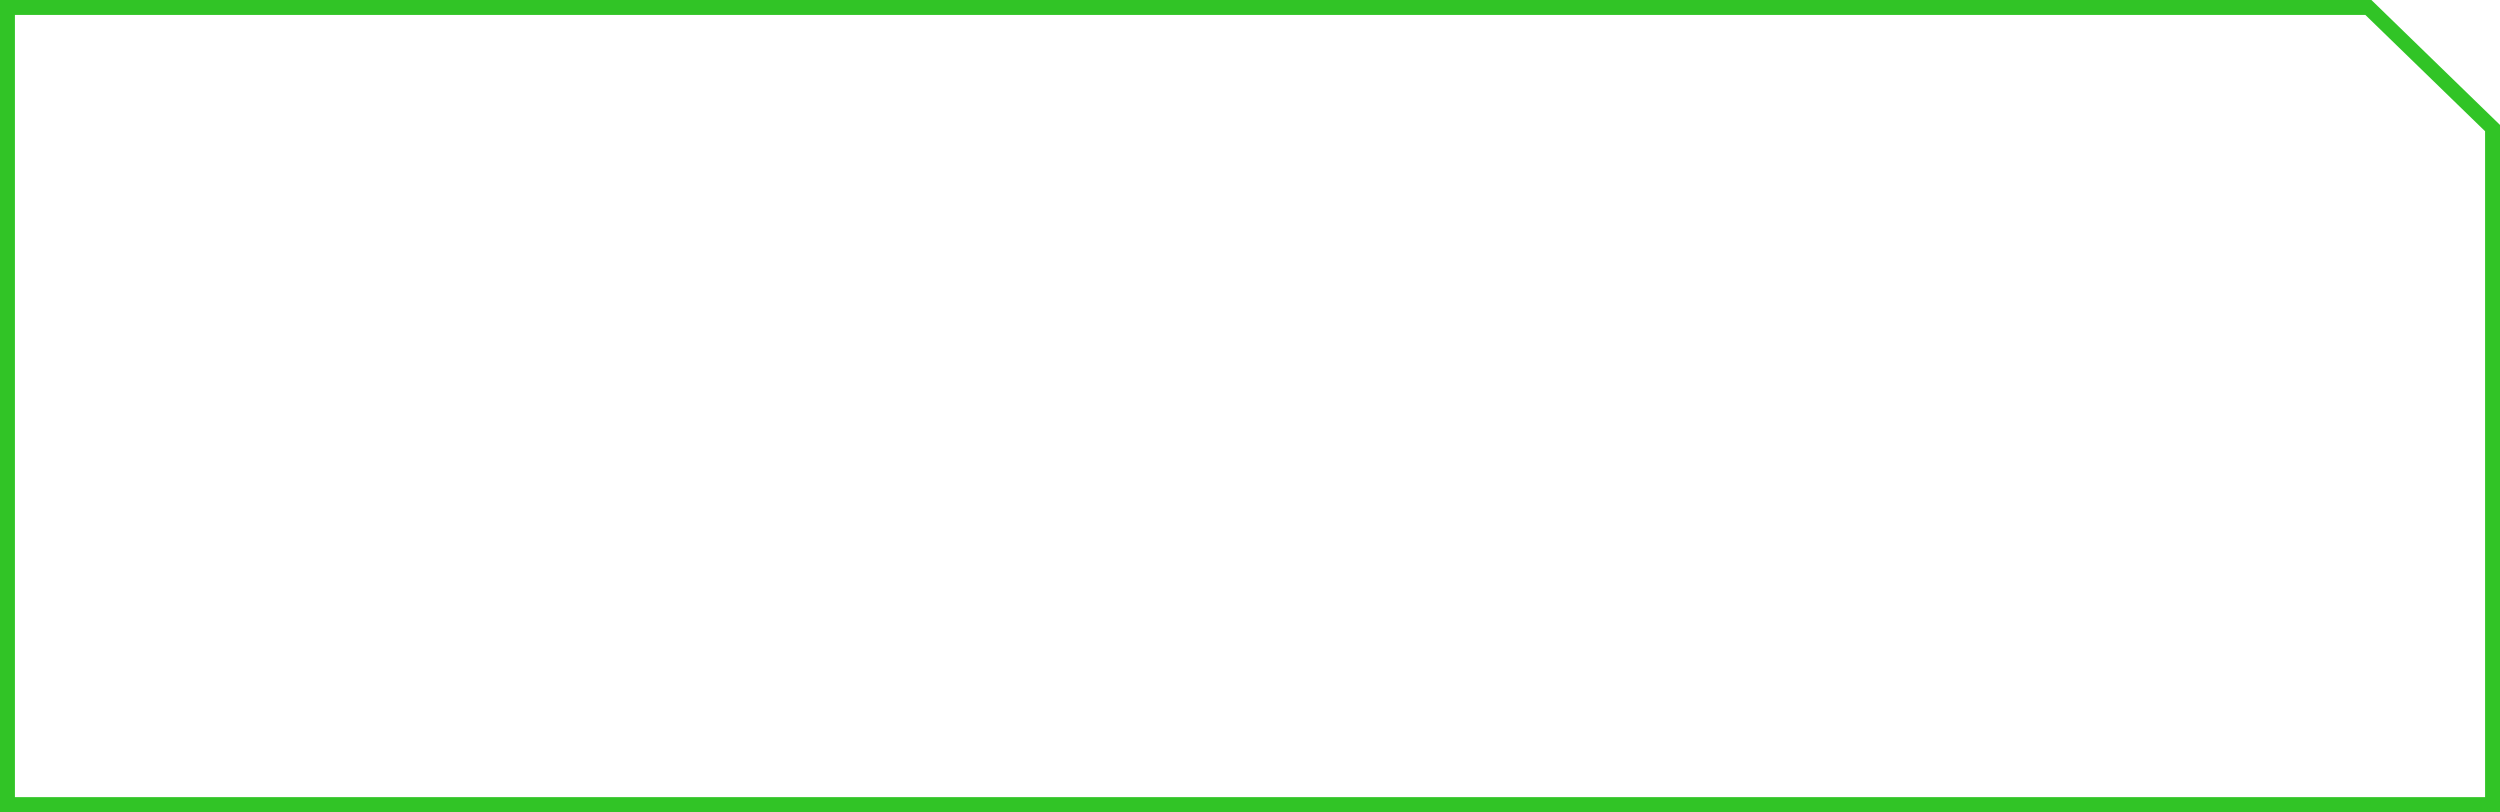 <svg xmlns="http://www.w3.org/2000/svg" width="502.62" height="163.266" viewBox="0 0 502.62 163.266"><defs><style>.a{fill:none;}.b,.c{stroke:none;}.c{fill:#31c426;}</style></defs><g class="a"><path class="b" d="M0,0H476.766L502.62,25.118V163.266H0Z"/><path class="c" d="M 3 3 L 3 160.266 L 499.62 160.266 L 499.62 26.386 L 475.548 3 L 3 3 M -3.0517578125e-05 3.0517578125e-05 L 476.766 3.0517578125e-05 L 502.62 25.118 L 502.62 163.266 L -3.0517578125e-05 163.266 L -3.0517578125e-05 3.0517578125e-05 Z"/></g></svg>